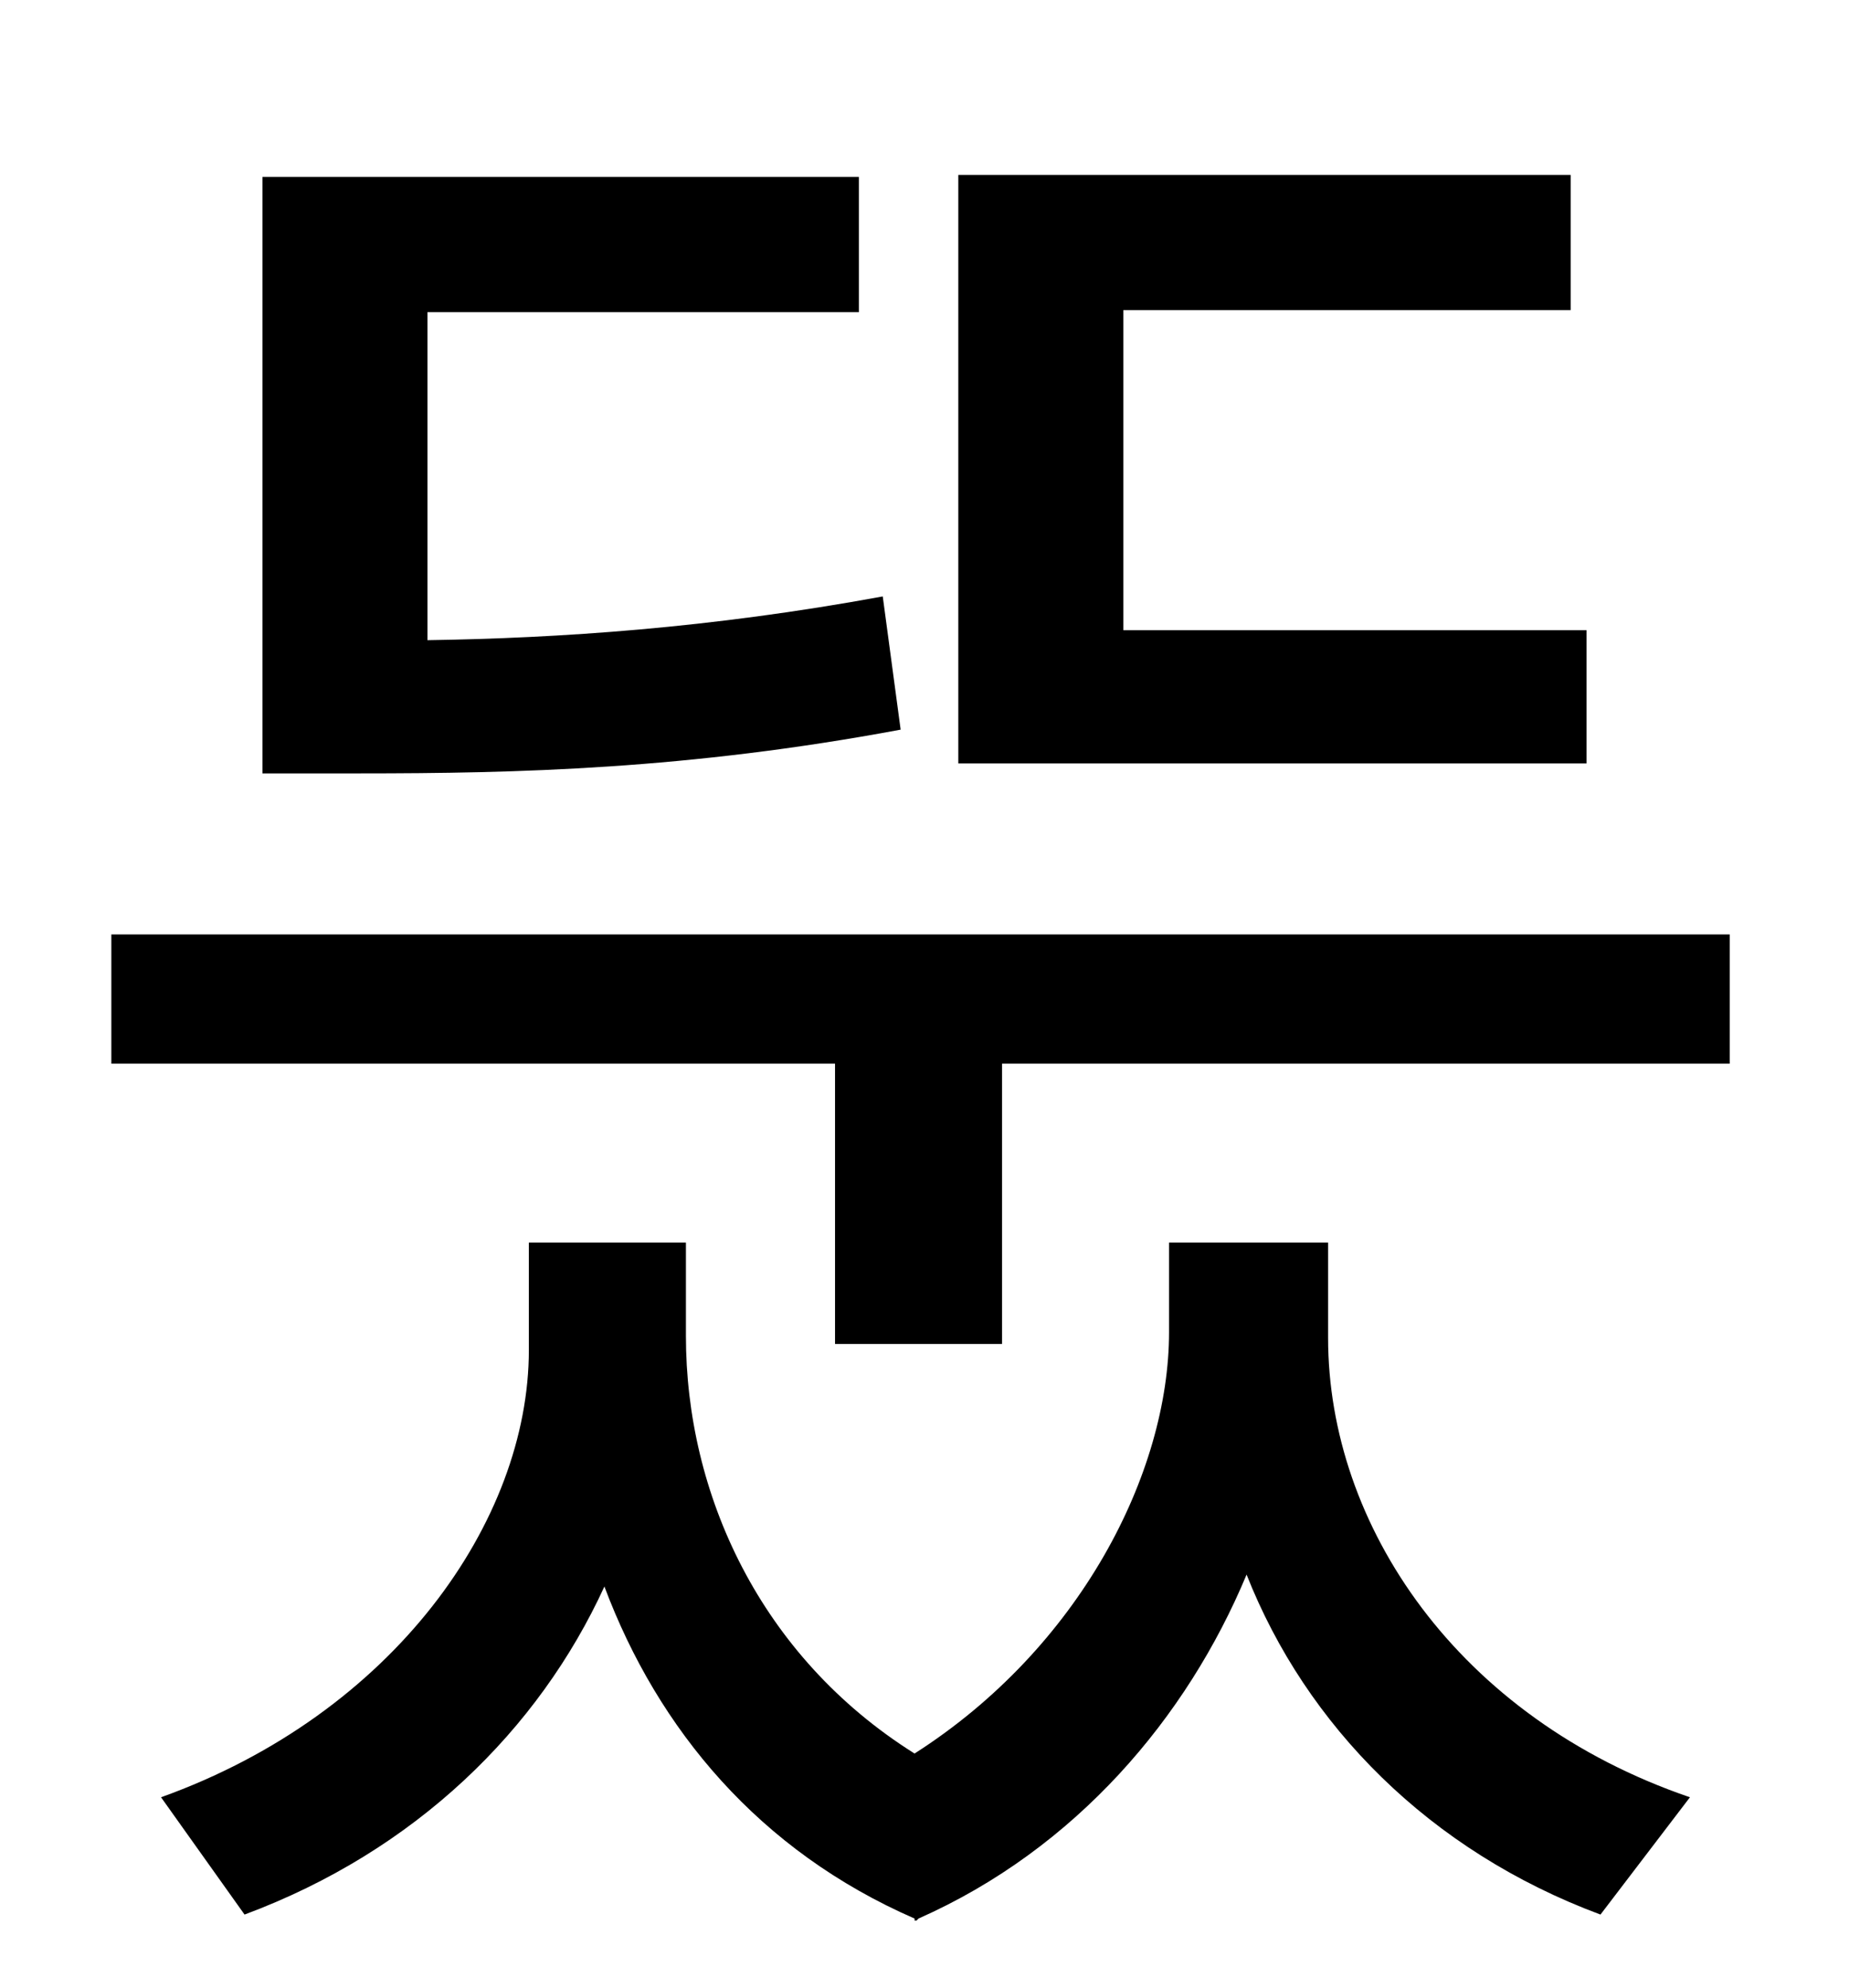 <?xml version="1.0" standalone="no"?>
<!DOCTYPE svg PUBLIC "-//W3C//DTD SVG 1.1//EN" "http://www.w3.org/Graphics/SVG/1.1/DTD/svg11.dtd" >
<svg xmlns="http://www.w3.org/2000/svg" xmlns:xlink="http://www.w3.org/1999/xlink" version="1.1" viewBox="-10 0 930 1000">
   <path fill="currentColor"
d="M788 317v67h-316v-296h308v68h-225v161h233zM434 300l9 67c-107 20 -193 22 -272 22h-49v-300h300v68h-217v165c66 -1 142 -6 229 -22zM658 625v48c0 94 65 191 182 231l-45 59c-86 -32 -148 -95 -178 -171c-30 72 -86 138 -165 173l-1 1h-1v-1
c-78 -34 -129 -95 -156 -167c-33 72 -95 133 -181 165l-42 -59c117 -42 185 -139 185 -225v-54h79v47c0 79 37 161 115 210c83 -53 128 -141 128 -212v-45h80zM46 470h814v65h-366v141h-84v-141h-364v-65z" />
</svg>
